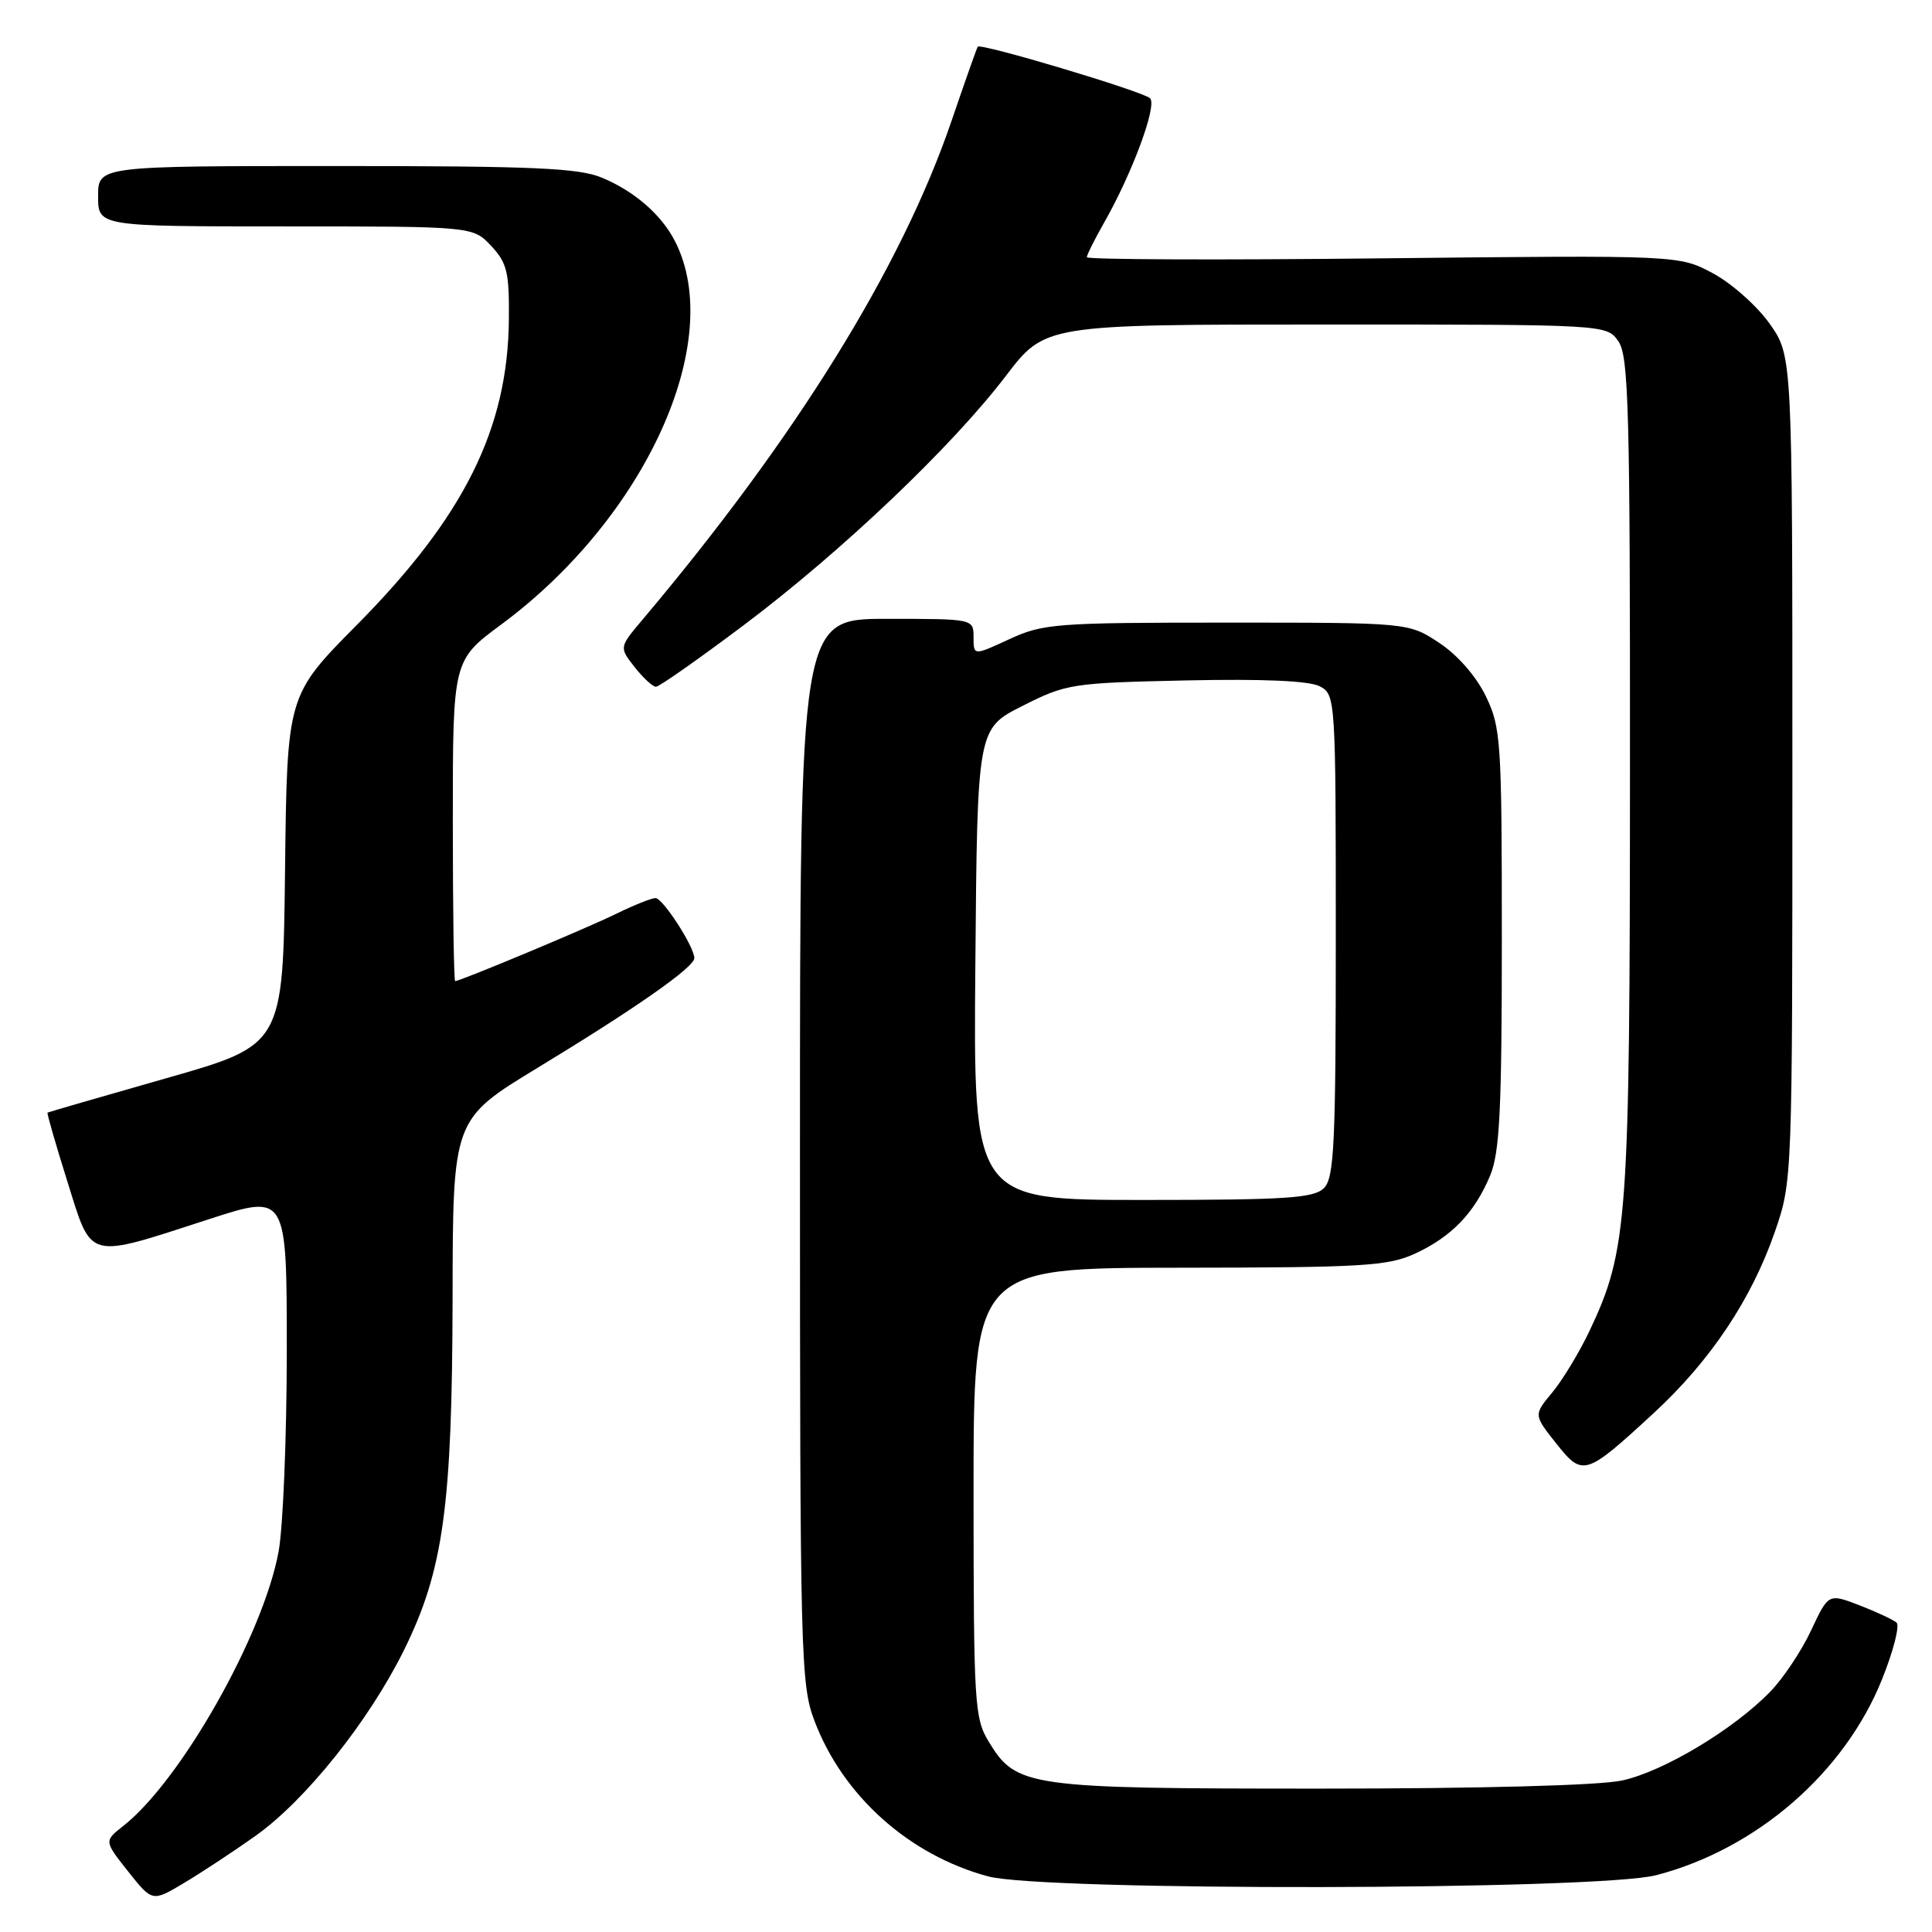 <?xml version="1.0" encoding="UTF-8" standalone="no"?>
<!DOCTYPE svg PUBLIC "-//W3C//DTD SVG 1.1//EN" "http://www.w3.org/Graphics/SVG/1.1/DTD/svg11.dtd" >
<svg xmlns="http://www.w3.org/2000/svg" xmlns:xlink="http://www.w3.org/1999/xlink" version="1.1" viewBox="0 0 256 256">
 <g >
 <path fill="currentColor"
d=" M 33.83 243.28 C 40.48 238.57 48.87 228.07 53.54 218.63 C 58.76 208.04 59.92 199.62 59.97 171.91 C 60.00 148.32 60.00 148.32 71.20 141.51 C 84.25 133.59 92.00 128.16 92.00 126.96 C 92.00 125.45 87.83 119.00 86.85 119.00 C 86.33 119.00 84.01 119.93 81.70 121.06 C 77.80 122.98 60.99 130.00 60.31 130.00 C 60.14 130.00 60.00 120.44 60.00 108.75 C 60.00 87.50 60.00 87.50 66.43 82.74 C 85.56 68.58 96.17 45.20 89.46 32.00 C 87.67 28.47 84.09 25.35 79.77 23.55 C 76.69 22.26 70.73 22.00 44.53 22.00 C 13.00 22.00 13.00 22.00 13.00 26.00 C 13.00 30.00 13.00 30.00 37.83 30.00 C 62.65 30.00 62.65 30.00 65.08 32.58 C 67.19 34.84 67.49 36.07 67.43 42.33 C 67.29 56.83 61.50 68.45 47.27 82.82 C 38.04 92.14 38.04 92.14 37.77 115.31 C 37.50 138.47 37.50 138.47 22.00 142.88 C 13.47 145.31 6.41 147.36 6.30 147.43 C 6.19 147.50 7.37 151.60 8.92 156.53 C 12.24 167.10 11.31 166.86 27.75 161.53 C 38.00 158.21 38.00 158.21 38.00 178.92 C 38.00 190.31 37.51 202.30 36.92 205.57 C 34.89 216.64 23.97 235.95 16.32 241.96 C 13.79 243.95 13.79 243.95 16.98 247.98 C 20.18 252.01 20.18 252.01 24.34 249.53 C 26.63 248.17 30.90 245.36 33.83 243.28 Z  M 219.47 248.47 C 232.78 245.00 244.43 234.88 249.39 222.49 C 250.89 218.76 251.75 215.39 251.30 215.00 C 250.86 214.62 248.65 213.59 246.39 212.71 C 242.28 211.13 242.28 211.13 239.98 216.04 C 238.72 218.73 236.29 222.38 234.59 224.13 C 229.73 229.16 220.39 234.75 214.91 235.93 C 211.88 236.58 196.08 237.00 174.92 237.00 C 136.15 237.00 134.67 236.79 131.03 230.81 C 129.12 227.69 129.01 225.83 129.00 197.75 C 129.00 168.00 129.00 168.00 156.25 167.98 C 180.60 167.96 183.93 167.76 187.50 166.11 C 192.34 163.88 195.39 160.71 197.45 155.77 C 198.72 152.73 199.00 147.10 199.00 124.35 C 199.00 98.15 198.88 96.39 196.88 92.25 C 195.60 89.61 193.15 86.80 190.70 85.18 C 186.64 82.50 186.64 82.50 162.57 82.50 C 139.90 82.50 138.22 82.63 133.75 84.69 C 129.00 86.89 129.00 86.89 129.00 84.44 C 129.00 82.00 129.00 82.00 117.50 82.00 C 106.00 82.00 106.00 82.00 106.00 152.49 C 106.00 219.64 106.09 223.22 107.93 228.04 C 111.69 237.97 120.46 245.81 130.93 248.63 C 138.27 250.61 211.76 250.48 219.47 248.47 Z  M 219.13 187.24 C 226.66 180.29 232.09 172.15 235.19 163.19 C 237.49 156.52 237.50 156.36 237.50 101.84 C 237.50 47.17 237.50 47.17 234.50 42.91 C 232.85 40.57 229.47 37.56 227.00 36.23 C 222.50 33.81 222.50 33.81 183.25 34.23 C 161.66 34.47 144.01 34.40 144.01 34.08 C 144.02 33.76 145.05 31.70 146.30 29.50 C 150.04 22.94 153.36 13.96 152.39 13.02 C 151.44 12.11 129.94 5.67 129.56 6.19 C 129.43 6.36 127.87 10.78 126.09 16.00 C 119.45 35.45 105.48 57.99 85.11 82.14 C 82.04 85.78 82.04 85.78 84.09 88.39 C 85.22 89.83 86.49 91.00 86.92 91.00 C 87.34 91.00 92.60 87.31 98.60 82.80 C 111.60 73.01 126.13 59.19 133.29 49.80 C 138.48 43.00 138.48 43.00 175.68 43.00 C 212.89 43.00 212.89 43.00 214.44 45.22 C 215.81 47.17 216.00 54.27 215.98 102.47 C 215.96 161.78 215.68 165.64 210.63 176.33 C 209.28 179.18 207.06 182.84 205.70 184.49 C 203.21 187.48 203.21 187.48 206.18 191.23 C 209.73 195.71 210.06 195.60 219.13 187.24 Z  M 129.24 127.78 C 129.50 96.55 129.50 96.55 135.50 93.53 C 141.29 90.60 142.04 90.49 157.15 90.16 C 167.43 89.94 173.53 90.21 174.90 90.95 C 176.96 92.05 177.00 92.61 177.00 123.96 C 177.00 151.62 176.79 156.07 175.43 157.43 C 174.09 158.76 170.48 159.00 151.41 159.00 C 128.97 159.00 128.97 159.00 129.24 127.78 Z "/>
</g>
</svg>